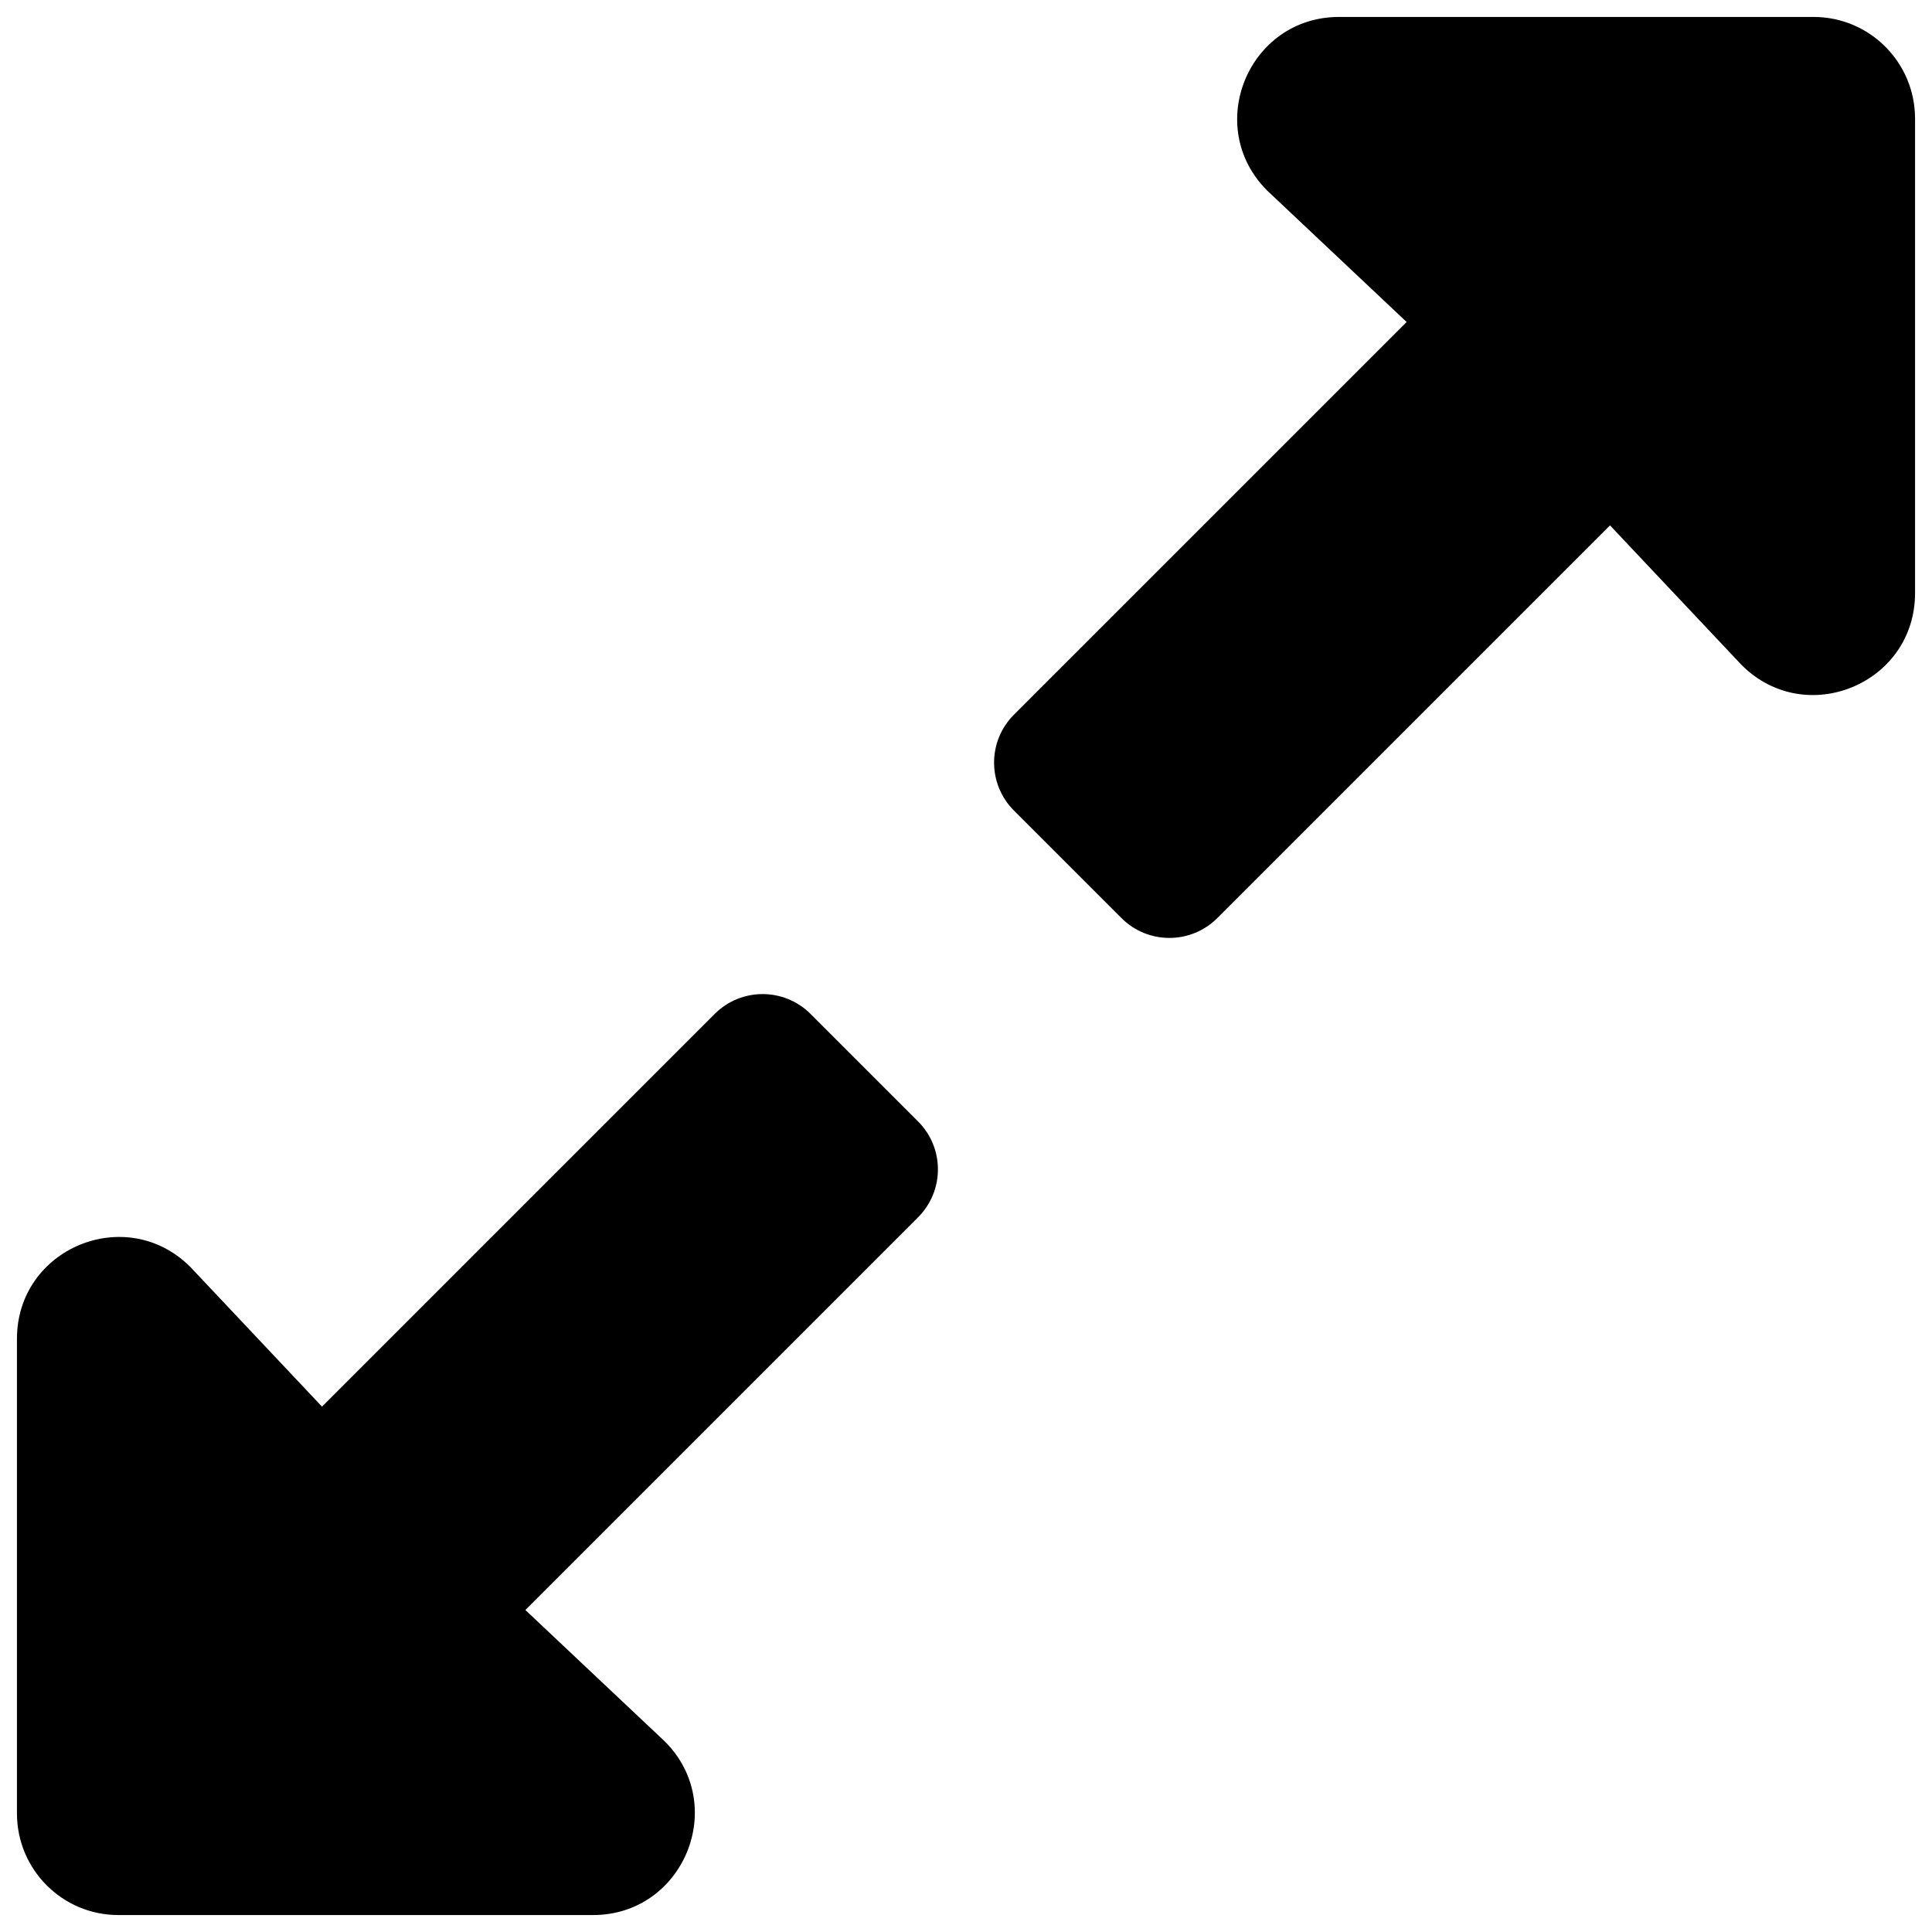 <svg width="456" height="456" viewBox="0 0 456 456" fill="none" xmlns="http://www.w3.org/2000/svg">
<g filter="url(#filter0_d_1689_8)">
<path d="M216.686 283.314L124 376L156.922 407.029C172.042 422.149 161.334 448 139.952 448H27.952C14.697 448 4 437.255 4 424V312C4 290.618 29.803 279.91 44.922 295.029L76 328L168.686 235.314C174.934 229.066 185.065 229.066 191.313 235.314L216.686 260.687C222.935 266.935 222.935 277.065 216.686 283.314V283.314ZM239.314 164.686L332 72L299.078 40.971C283.958 25.851 294.666 0 316.048 0H428.048C441.303 0 452 10.745 452 24V136C452 157.382 426.197 168.09 411.078 152.971L380 120L287.314 212.686C281.066 218.934 270.935 218.934 264.687 212.686L239.314 187.313C233.065 181.065 233.065 170.935 239.314 164.686V164.686Z" fill="black"/>
</g>
<defs>
<filter id="filter0_d_1689_8" x="0" y="0" width="456" height="456" filterUnits="userSpaceOnUse" color-interpolation-filters="sRGB">
<feFlood flood-opacity="0" result="BackgroundImageFix"/>
<feColorMatrix in="SourceAlpha" type="matrix" values="0 0 0 0 0 0 0 0 0 0 0 0 0 0 0 0 0 0 127 0" result="hardAlpha"/>
<feOffset dy="4"/>
<feGaussianBlur stdDeviation="2"/>
<feComposite in2="hardAlpha" operator="out"/>
<feColorMatrix type="matrix" values="0 0 0 0 0 0 0 0 0 0 0 0 0 0 0 0 0 0 0.25 0"/>
<feBlend mode="normal" in2="BackgroundImageFix" result="effect1_dropShadow_1689_8"/>
<feBlend mode="normal" in="SourceGraphic" in2="effect1_dropShadow_1689_8" result="shape"/>
</filter>
</defs>
</svg>
